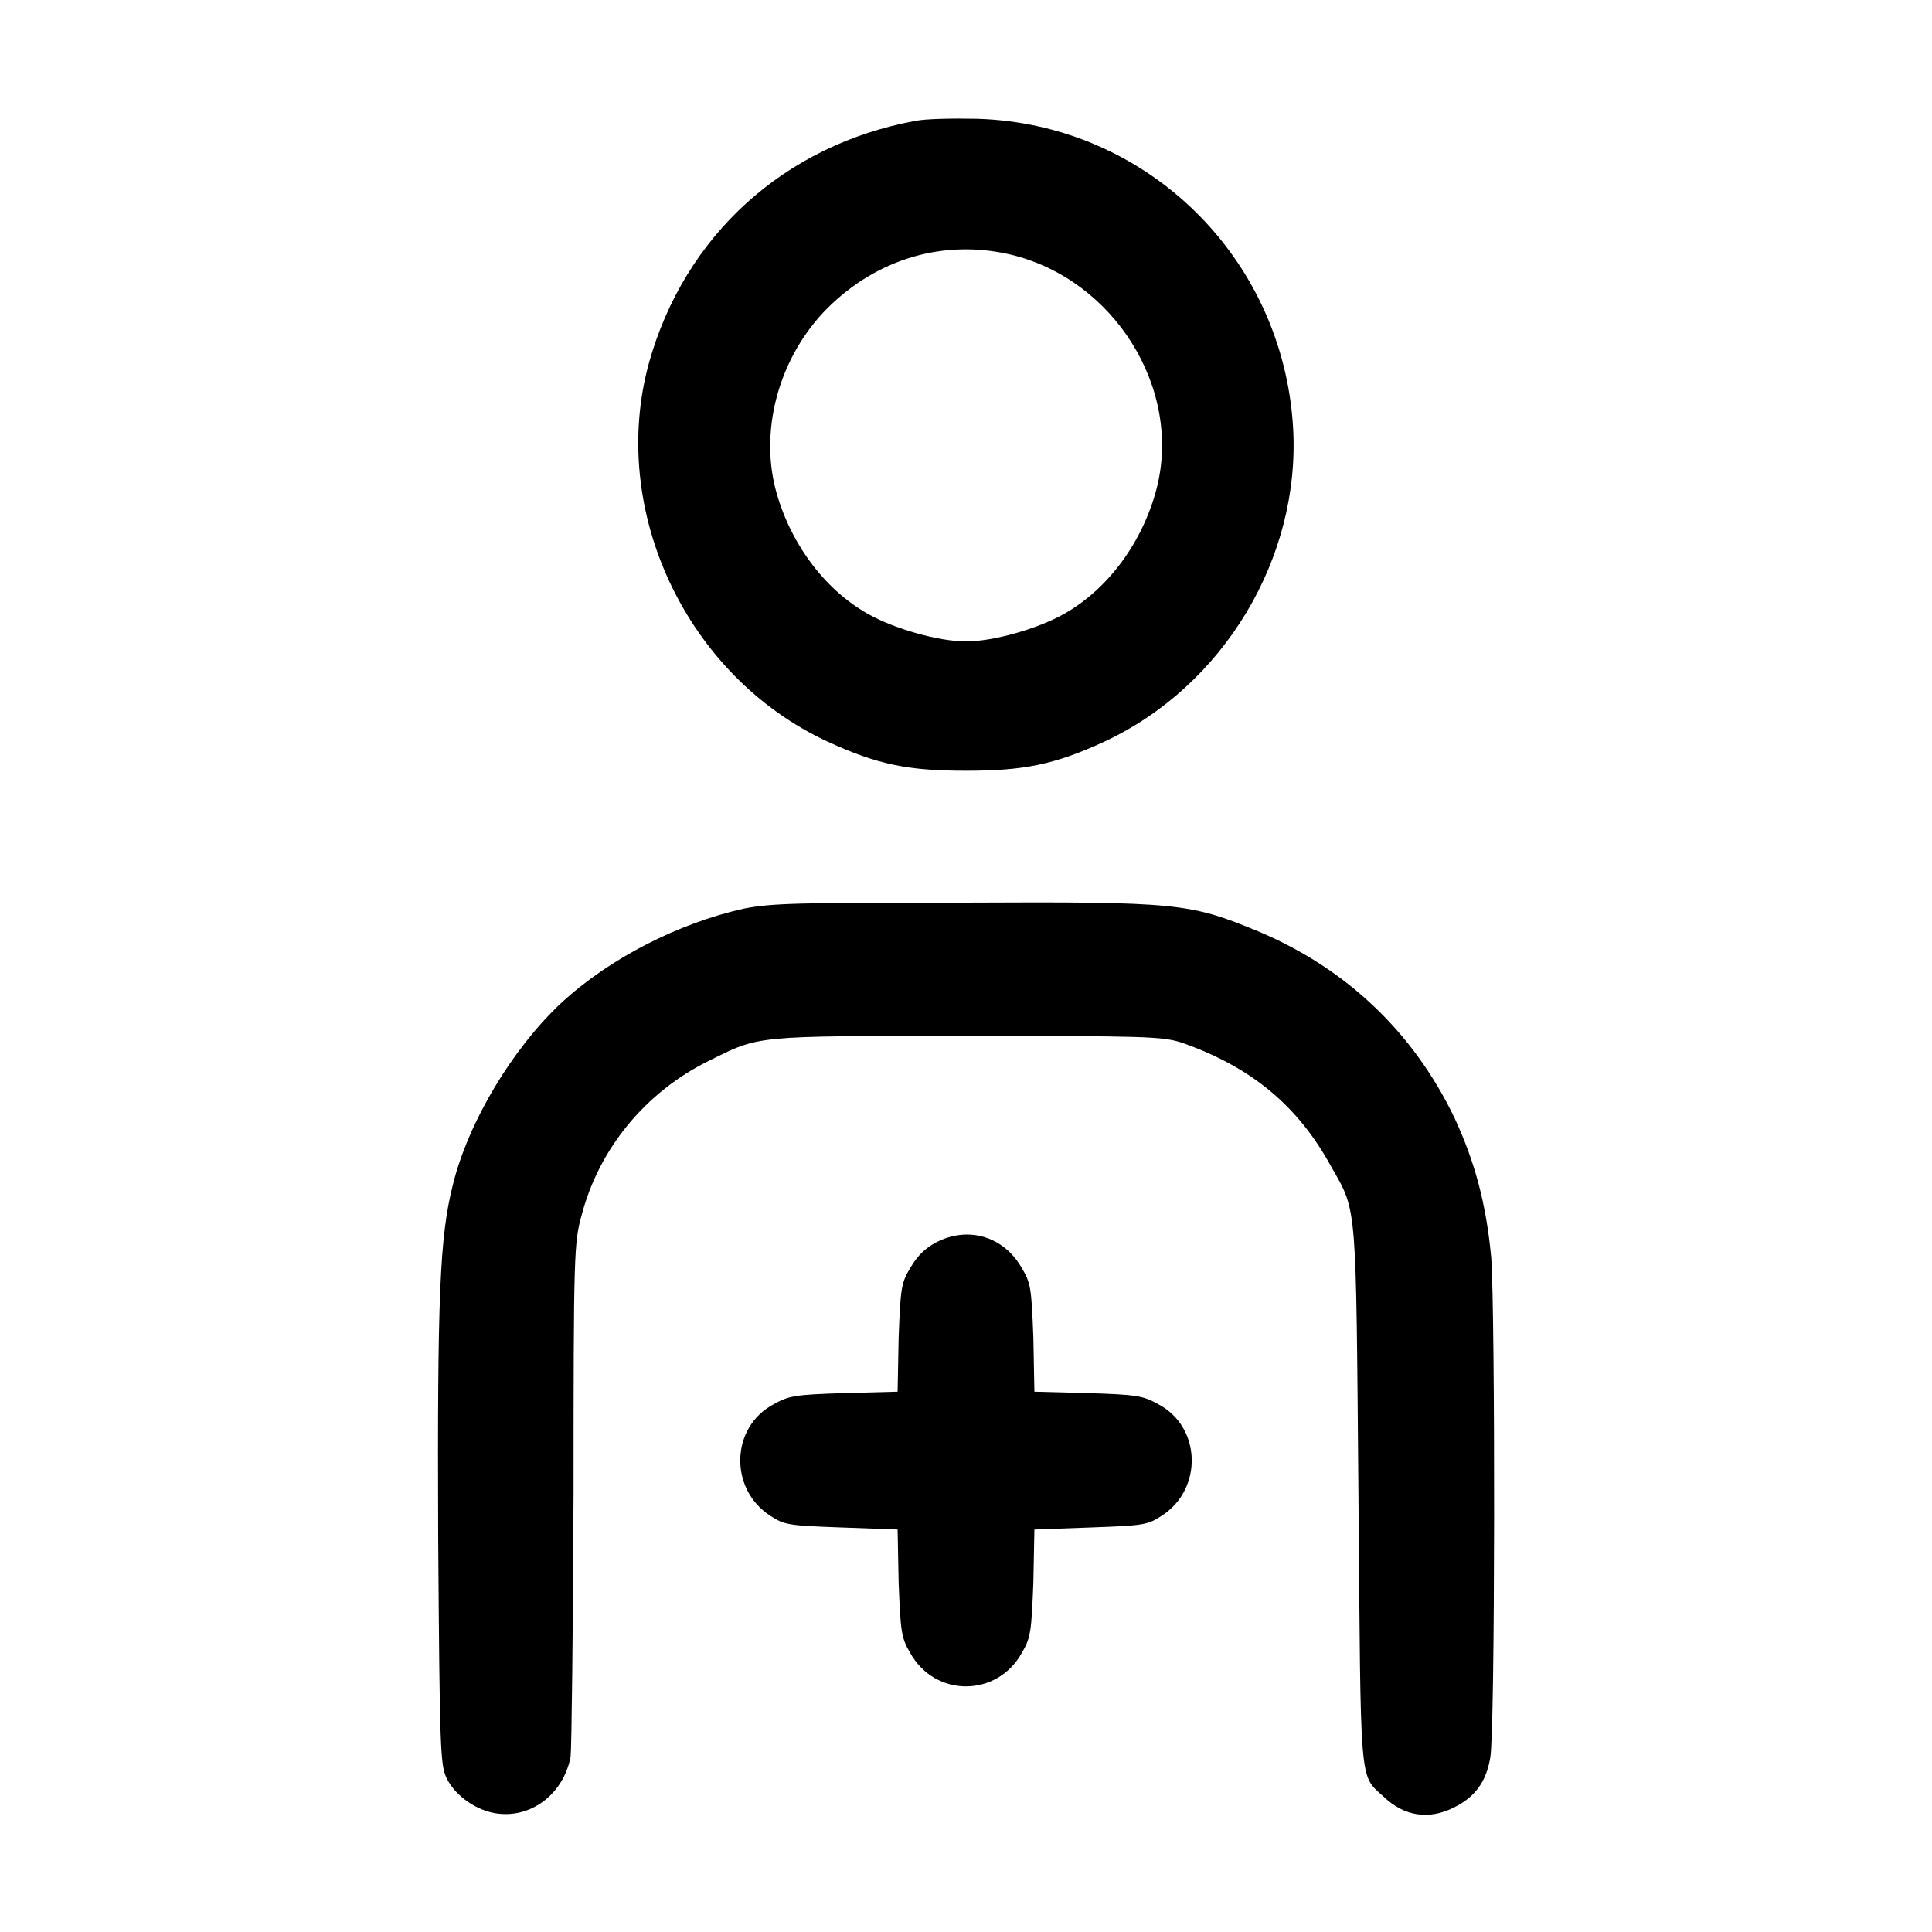 <?xml version="1.0" encoding="UTF-8"?>
<svg xmlns="http://www.w3.org/2000/svg" xmlns:xlink="http://www.w3.org/1999/xlink" width="15px" height="15px" viewBox="0 0 15 15" version="1.1">
<g id="surface1">
<path style=" stroke:none;fill-rule:nonzero;fill:rgb(0%,0%,0%);fill-opacity:1;" d="M 7.109 0.938 C 6.09 1.125 5.316 1.828 5.039 2.816 C 4.723 3.961 5.328 5.25 6.426 5.758 C 6.816 5.938 7.055 5.984 7.5 5.984 C 7.945 5.984 8.184 5.938 8.574 5.758 C 9.5 5.328 10.102 4.328 10.039 3.312 C 9.957 1.996 8.902 0.961 7.586 0.922 C 7.402 0.918 7.188 0.922 7.109 0.938 Z M 7.848 1.977 C 8.648 2.168 9.18 3.016 8.98 3.793 C 8.871 4.211 8.602 4.574 8.262 4.766 C 8.055 4.883 7.711 4.98 7.5 4.98 C 7.289 4.98 6.945 4.883 6.738 4.766 C 6.398 4.574 6.129 4.211 6.02 3.793 C 5.898 3.312 6.059 2.758 6.426 2.391 C 6.812 2.008 7.328 1.855 7.848 1.977 Z M 7.848 1.977 "/>
<path style=" stroke:none;fill-rule:nonzero;fill:rgb(0%,0%,0%);fill-opacity:1;" d="M 5.773 7.055 C 5.27 7.168 4.734 7.438 4.355 7.789 C 3.98 8.141 3.637 8.707 3.516 9.199 C 3.414 9.602 3.395 10.059 3.402 11.93 C 3.414 13.598 3.418 13.703 3.469 13.809 C 3.539 13.949 3.711 14.066 3.875 14.082 C 4.137 14.109 4.375 13.922 4.43 13.641 C 4.438 13.574 4.449 12.652 4.453 11.586 C 4.453 9.727 4.457 9.645 4.516 9.434 C 4.652 8.914 5.016 8.477 5.5 8.238 C 5.902 8.039 5.836 8.043 7.5 8.043 C 8.902 8.043 9.02 8.047 9.172 8.094 C 9.707 8.281 10.074 8.578 10.336 9.059 C 10.539 9.414 10.527 9.32 10.547 11.617 C 10.566 13.902 10.551 13.773 10.742 13.949 C 10.902 14.102 11.094 14.133 11.293 14.031 C 11.449 13.953 11.539 13.836 11.57 13.648 C 11.609 13.457 11.609 10.203 11.578 9.766 C 11.539 9.344 11.449 9.016 11.293 8.68 C 10.973 8.012 10.449 7.516 9.766 7.23 C 9.238 7.012 9.148 7 7.484 7.008 C 6.191 7.008 5.992 7.012 5.773 7.055 Z M 5.773 7.055 "/>
<path style=" stroke:none;fill-rule:nonzero;fill:rgb(0%,0%,0%);fill-opacity:1;" d="M 7.27 9.645 C 7.188 9.688 7.125 9.746 7.07 9.84 C 6.996 9.961 6.992 10 6.977 10.387 L 6.969 10.805 L 6.555 10.816 C 6.176 10.828 6.125 10.836 6.008 10.902 C 5.672 11.078 5.66 11.559 5.977 11.766 C 6.09 11.84 6.117 11.844 6.527 11.859 L 6.969 11.875 L 6.977 12.285 C 6.992 12.66 6.996 12.715 7.066 12.832 C 7.258 13.18 7.742 13.18 7.934 12.832 C 8.004 12.715 8.008 12.66 8.023 12.285 L 8.031 11.875 L 8.473 11.859 C 8.883 11.844 8.91 11.84 9.023 11.766 C 9.34 11.559 9.328 11.078 8.992 10.902 C 8.875 10.836 8.824 10.828 8.445 10.816 L 8.031 10.805 L 8.023 10.387 C 8.008 10 8.004 9.961 7.93 9.84 C 7.793 9.602 7.52 9.516 7.27 9.645 Z M 7.27 9.645 "/>
</g>
</svg>
